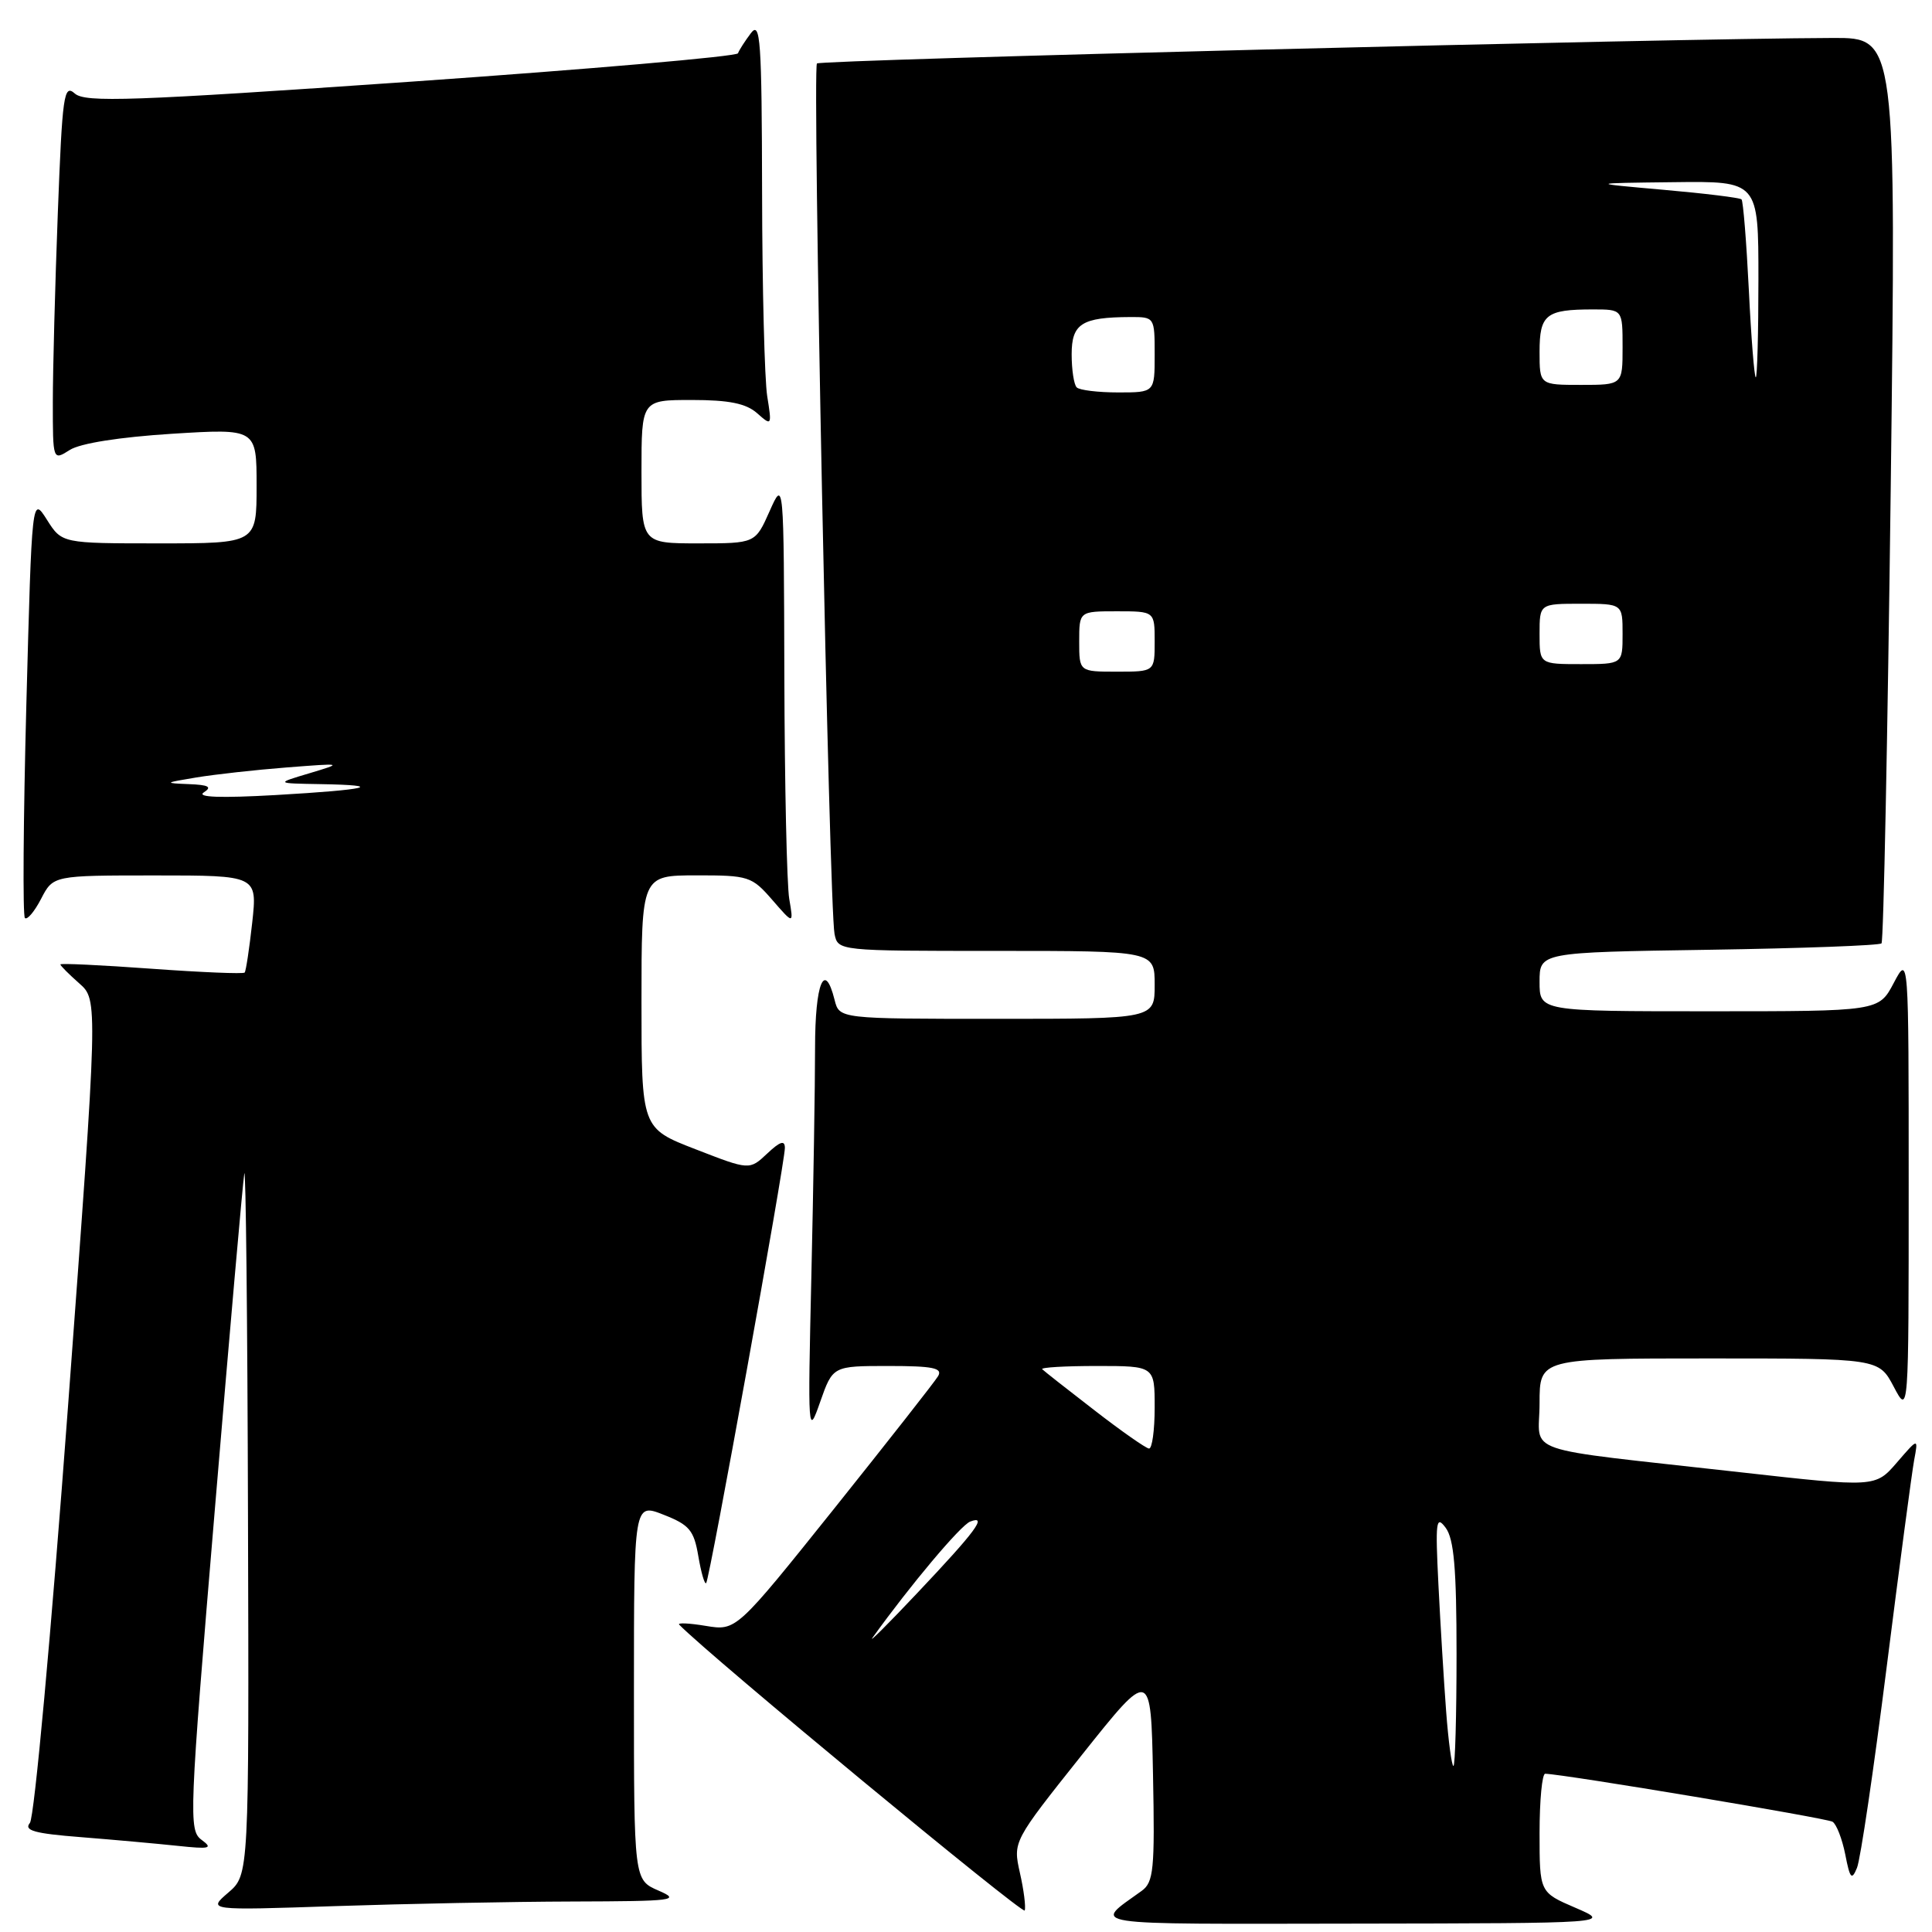<?xml version="1.0" encoding="UTF-8" standalone="no"?>
<!DOCTYPE svg PUBLIC "-//W3C//DTD SVG 1.1//EN" "http://www.w3.org/Graphics/SVG/1.1/DTD/svg11.dtd" >
<svg xmlns="http://www.w3.org/2000/svg" xmlns:xlink="http://www.w3.org/1999/xlink" version="1.1" viewBox="0 0 256 256">
 <g >
 <path fill="currentColor"
d=" M 208.75 252.79 C 204.00 250.75 204.00 250.75 204.00 242.88 C 204.00 238.54 204.34 235.01 204.75 235.03 C 207.38 235.11 242.04 240.91 242.82 241.39 C 243.34 241.71 244.10 243.67 244.51 245.74 C 245.13 248.93 245.36 249.20 246.06 247.50 C 246.52 246.40 248.28 234.47 249.98 221.00 C 251.68 207.53 253.33 195.15 253.63 193.50 C 254.19 190.50 254.19 190.50 251.35 193.79 C 248.50 197.09 248.50 197.09 230.50 195.07 C 200.79 191.73 204.00 192.84 204.00 185.94 C 204.00 180.00 204.00 180.00 226.48 180.00 C 248.95 180.00 248.95 180.00 250.93 183.75 C 252.91 187.50 252.91 187.50 252.91 157.00 C 252.91 126.50 252.91 126.50 250.93 130.25 C 248.95 134.00 248.95 134.00 226.48 134.00 C 204.00 134.00 204.00 134.00 204.00 130.10 C 204.00 126.19 204.00 126.19 226.42 125.85 C 238.75 125.66 249.05 125.28 249.31 125.00 C 249.58 124.72 250.12 97.61 250.53 64.75 C 251.26 5.00 251.26 5.00 242.88 5.03 C 221.05 5.10 108.74 7.92 108.25 8.41 C 107.63 9.04 109.87 120.25 110.58 123.75 C 111.04 126.00 111.06 126.00 132.02 126.00 C 153.00 126.00 153.00 126.00 153.00 130.50 C 153.00 135.00 153.00 135.00 132.11 135.00 C 111.22 135.00 111.22 135.00 110.59 132.50 C 109.26 127.19 108.00 130.27 108.00 138.84 C 108.00 143.70 107.78 157.31 107.51 169.09 C 107.03 190.01 107.06 190.39 108.68 185.75 C 110.35 181.00 110.35 181.00 117.73 181.00 C 123.63 181.00 124.94 181.27 124.30 182.35 C 123.86 183.09 117.66 190.98 110.53 199.90 C 97.56 216.10 97.56 216.10 93.53 215.44 C 91.31 215.07 89.72 215.00 90.00 215.28 C 94.03 219.42 135.58 253.77 135.78 253.15 C 135.94 252.67 135.66 250.42 135.14 248.15 C 134.22 244.01 134.22 244.01 143.36 232.53 C 152.50 221.05 152.50 221.05 152.78 235.16 C 153.03 247.73 152.86 249.41 151.28 250.55 C 144.80 255.23 142.95 254.94 179.50 254.89 C 213.50 254.84 213.50 254.84 208.75 252.79 Z  M 75.91 251.96 C 89.36 251.92 90.25 251.81 87.25 250.51 C 84.00 249.10 84.00 249.10 84.00 224.13 C 84.00 199.16 84.00 199.16 87.93 200.71 C 91.35 202.05 91.95 202.77 92.53 206.19 C 92.90 208.36 93.36 209.97 93.57 209.77 C 94.02 209.32 104.00 154.15 104.00 152.11 C 104.00 151.04 103.37 151.24 101.66 152.85 C 99.31 155.06 99.31 155.06 92.16 152.28 C 85.00 149.51 85.00 149.51 85.00 132.75 C 85.00 116.00 85.00 116.00 92.25 115.99 C 99.19 115.98 99.62 116.12 102.33 119.24 C 105.16 122.50 105.16 122.50 104.58 119.12 C 104.26 117.27 103.97 103.99 103.93 89.62 C 103.86 63.50 103.86 63.50 101.97 67.75 C 100.08 72.00 100.08 72.00 92.54 72.00 C 85.00 72.00 85.00 72.00 85.00 62.50 C 85.00 53.00 85.00 53.00 91.67 53.00 C 96.60 53.00 98.86 53.46 100.32 54.75 C 102.26 56.47 102.29 56.43 101.66 52.50 C 101.31 50.30 101.00 38.15 100.98 25.50 C 100.94 5.32 100.76 2.73 99.50 4.39 C 98.72 5.43 97.94 6.63 97.79 7.06 C 97.63 7.48 78.15 9.17 54.50 10.82 C 17.39 13.39 11.28 13.61 9.91 12.39 C 8.46 11.10 8.26 12.55 7.66 28.24 C 7.30 37.73 7.00 49.00 7.00 53.27 C 7.00 61.05 7.00 61.05 9.25 59.62 C 10.63 58.74 15.84 57.92 22.75 57.48 C 34.00 56.78 34.00 56.78 34.00 64.39 C 34.00 72.00 34.00 72.00 21.10 72.00 C 8.20 72.00 8.20 72.00 6.22 68.87 C 4.23 65.74 4.23 65.74 3.49 93.41 C 3.09 108.63 3.00 121.33 3.30 121.64 C 3.60 121.94 4.57 120.79 5.45 119.09 C 7.05 116.00 7.05 116.00 20.58 116.00 C 34.10 116.00 34.10 116.00 33.42 122.25 C 33.04 125.69 32.59 128.67 32.42 128.87 C 32.24 129.07 26.68 128.84 20.05 128.36 C 13.42 127.88 8.00 127.62 8.00 127.79 C 8.00 127.96 9.13 129.09 10.50 130.30 C 13.00 132.50 13.00 132.50 9.01 186.39 C 6.78 216.42 4.55 240.84 3.96 241.55 C 3.13 242.55 4.56 242.95 10.70 243.43 C 14.99 243.77 20.75 244.29 23.50 244.58 C 27.82 245.04 28.26 244.93 26.71 243.79 C 24.99 242.52 25.06 240.68 28.47 199.98 C 30.42 176.62 32.18 156.60 32.37 155.50 C 32.57 154.40 32.79 174.86 32.86 200.96 C 33.00 248.42 33.00 248.42 30.25 250.78 C 27.50 253.14 27.50 253.14 44.41 252.57 C 53.71 252.26 67.89 251.98 75.91 251.96 Z  M 191.62 226.75 C 191.32 222.76 190.86 215.22 190.60 210.00 C 190.18 201.57 190.28 200.72 191.56 202.44 C 192.66 203.92 193.00 207.87 193.00 219.19 C 193.00 227.34 192.81 234.00 192.59 234.00 C 192.36 234.00 191.92 230.74 191.62 226.75 Z  M 115.62 217.00 C 120.64 210.01 127.30 202.10 128.55 201.62 C 130.91 200.71 129.33 202.85 121.52 211.11 C 117.68 215.18 115.03 217.82 115.62 217.00 Z  M 145.02 186.87 C 141.45 184.12 138.34 181.67 138.10 181.43 C 137.86 181.19 141.12 181.00 145.33 181.00 C 153.00 181.00 153.00 181.00 153.00 186.50 C 153.00 189.53 152.66 191.97 152.25 191.94 C 151.84 191.91 148.58 189.63 145.02 186.87 Z  M 143.00 85.00 C 143.00 81.00 143.00 81.00 148.00 81.00 C 153.00 81.00 153.00 81.00 153.00 85.00 C 153.00 89.00 153.00 89.00 148.00 89.00 C 143.00 89.00 143.00 89.00 143.00 85.00 Z  M 204.00 84.00 C 204.00 80.00 204.00 80.00 209.50 80.00 C 215.00 80.00 215.00 80.00 215.00 84.00 C 215.00 88.00 215.00 88.00 209.50 88.00 C 204.00 88.00 204.00 88.00 204.00 84.00 Z  M 142.67 51.33 C 142.30 50.97 142.00 48.99 142.00 46.95 C 142.00 42.89 143.33 42.04 149.75 42.01 C 152.99 42.00 153.00 42.02 153.00 47.00 C 153.00 52.00 153.00 52.00 148.17 52.00 C 145.51 52.00 143.03 51.70 142.67 51.33 Z  M 204.00 46.61 C 204.00 41.67 204.85 41.00 211.08 41.00 C 215.00 41.00 215.00 41.00 215.00 46.00 C 215.00 51.00 215.00 51.00 209.50 51.00 C 204.00 51.00 204.00 51.00 204.00 46.61 Z  M 231.73 38.41 C 231.41 32.04 230.98 26.64 230.76 26.42 C 230.54 26.20 225.89 25.63 220.43 25.15 C 210.50 24.27 210.50 24.27 221.75 24.14 C 233.00 24.00 233.00 24.00 233.00 37.00 C 233.00 44.15 232.84 50.00 232.65 50.00 C 232.46 50.00 232.04 44.79 231.73 38.41 Z  M 27.00 105.00 C 28.14 104.27 27.66 104.00 25.00 103.90 C 21.70 103.77 21.76 103.72 26.00 103.02 C 28.48 102.61 33.88 102.01 38.00 101.69 C 45.48 101.11 45.49 101.11 41.00 102.46 C 36.50 103.80 36.50 103.80 42.42 103.90 C 51.28 104.05 48.85 104.64 36.50 105.35 C 29.23 105.76 26.01 105.65 27.00 105.00 Z "/>
</g>
</svg>